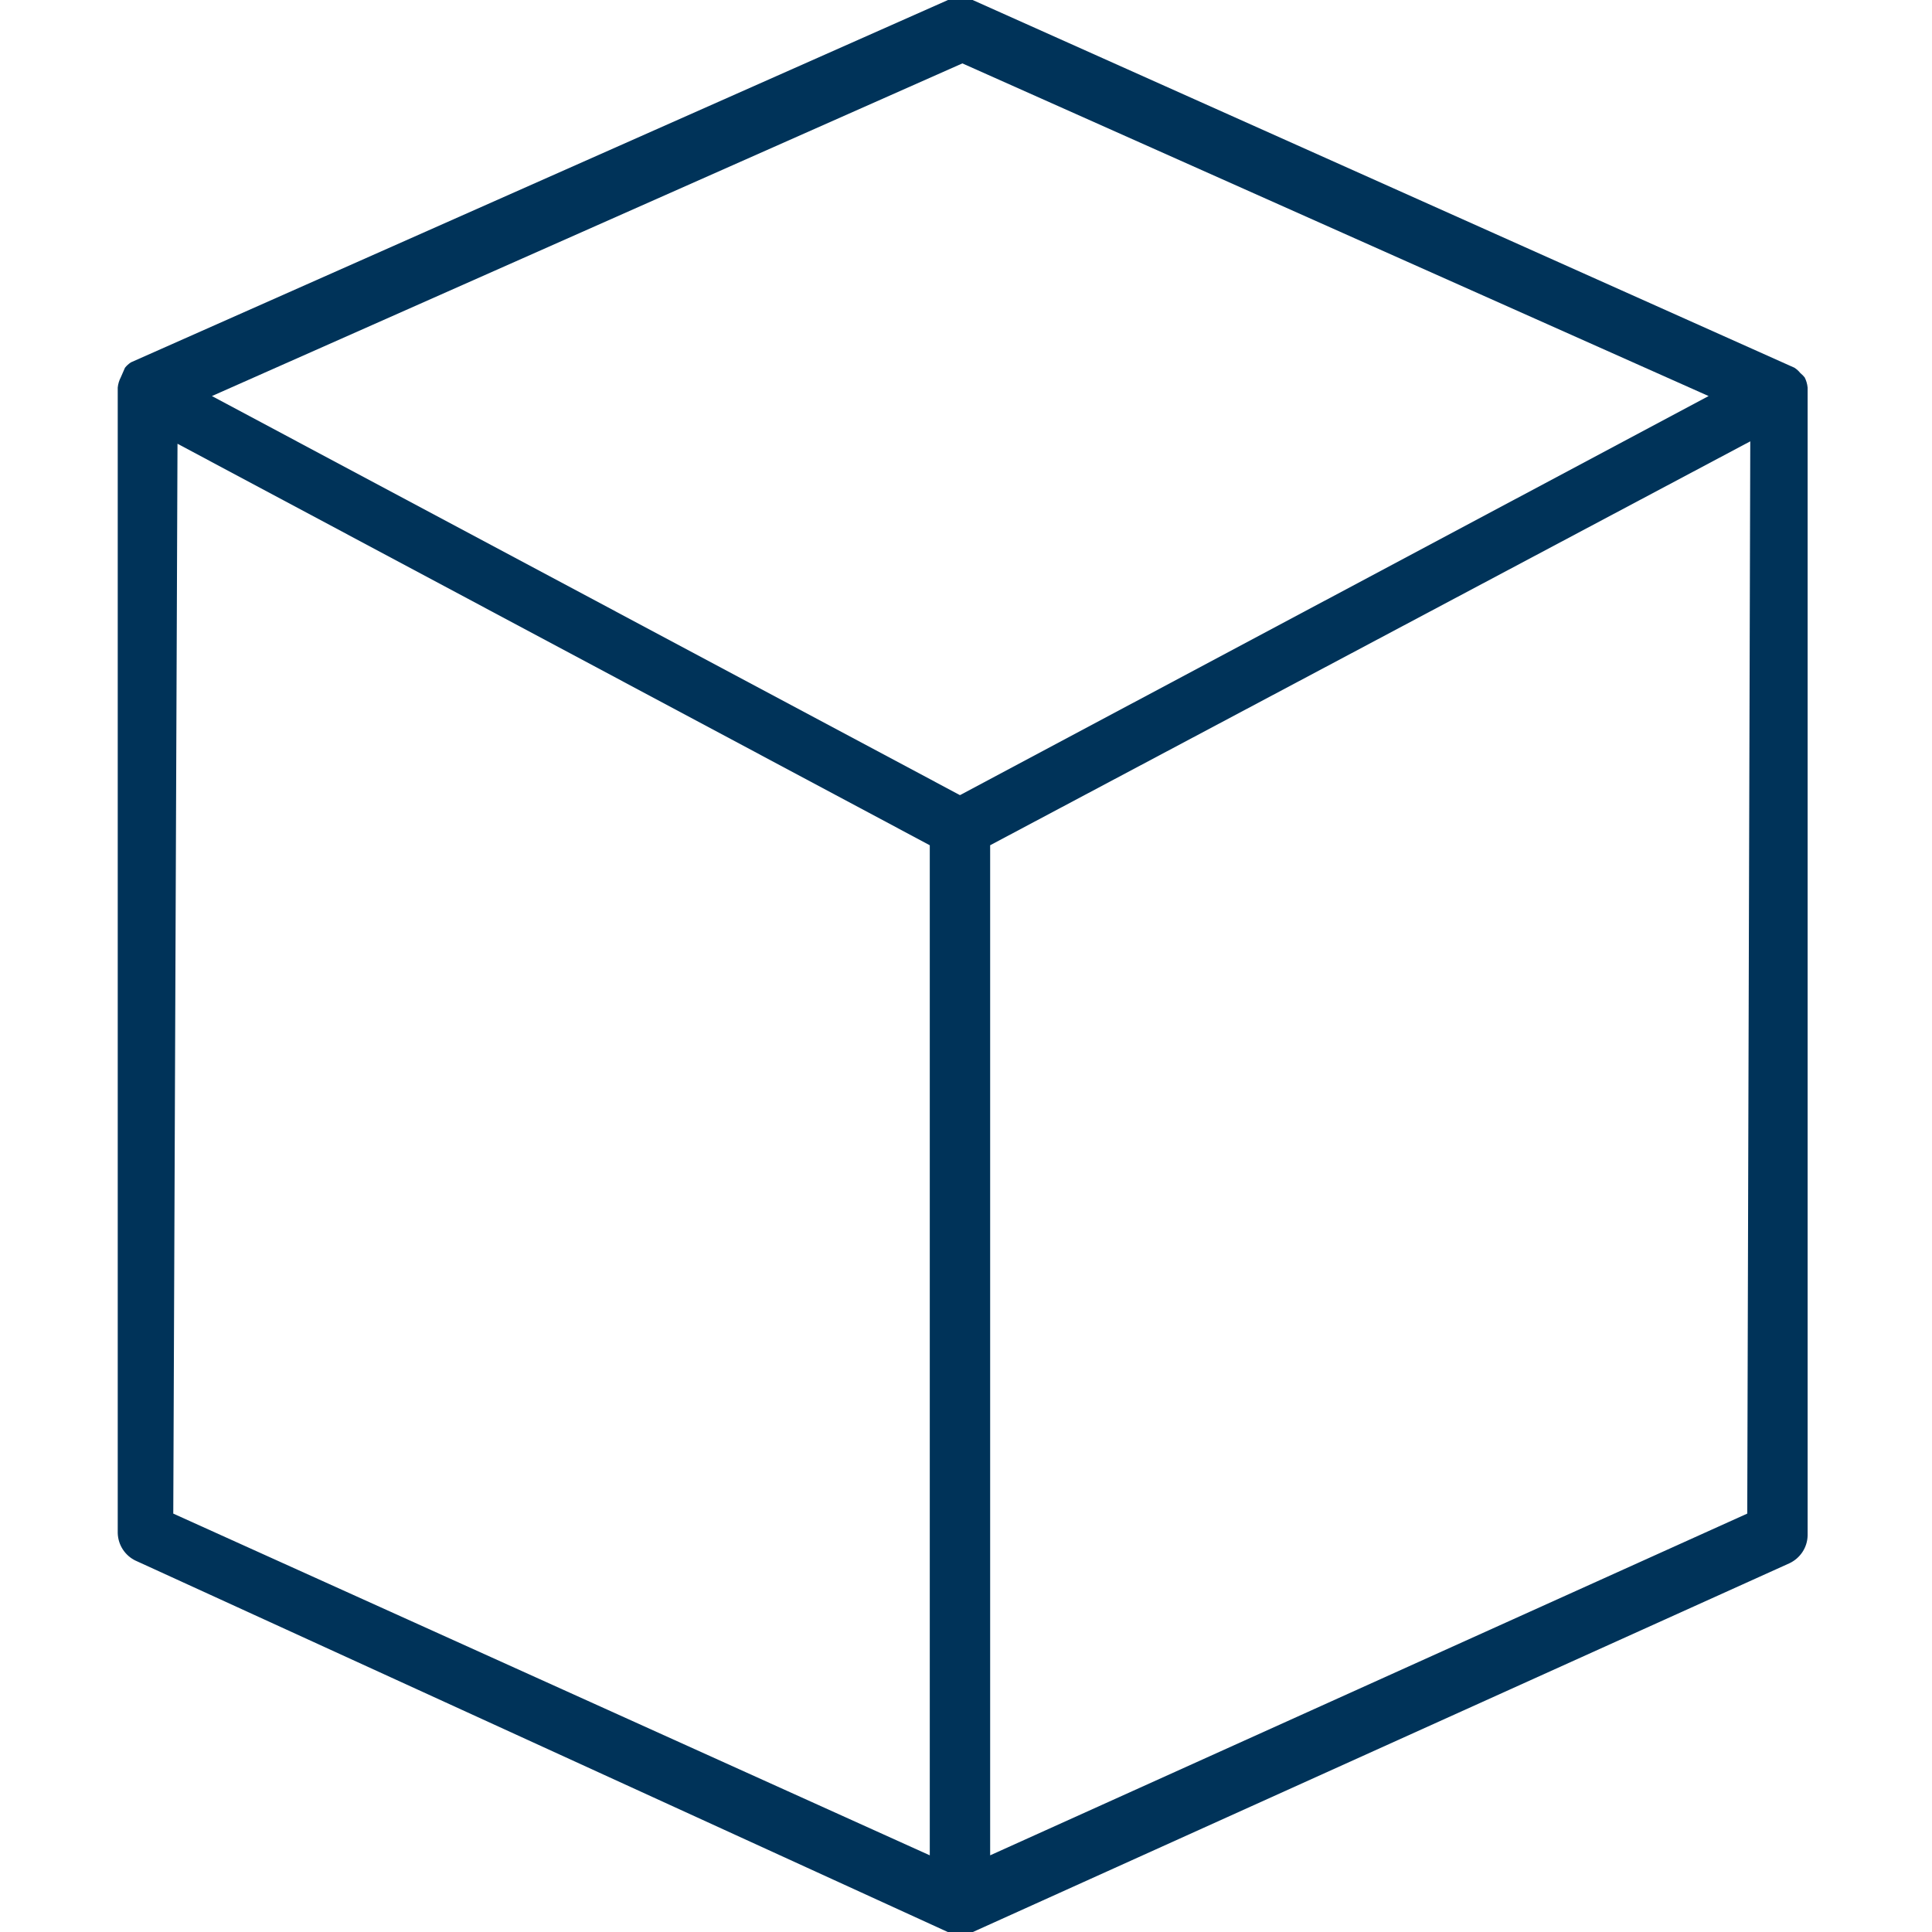 <!-- Generated by IcoMoon.io -->
<svg version="1.1" xmlns="http://www.w3.org/2000/svg" width="32" height="32" viewBox="0 0 32 32">
<title>box</title>
<path fill="#003359" d="M29.94 6.5s0 0 0-0.080c-0.006-0.063-0.024-0.121-0.051-0.173l0.001 0.003c-0.021-0.026-0.044-0.049-0.069-0.069l-0.001-0.001c-0.028-0.035-0.061-0.065-0.098-0.089l-0.002-0.001-13.61-6.090c-0.061-0.024-0.131-0.037-0.205-0.037s-0.144 0.014-0.209 0.039l0.004-0.001-13.53 6c-0.039 0.025-0.072 0.055-0.099 0.089l-0.001 0.001-0.070 0.16c-0.026 0.049-0.044 0.107-0.050 0.168l-0 0.002s0 0 0 0.080v0 18.89c0.005 0.203 0.125 0.377 0.297 0.459l0.003 0.001 13.45 6.15c0.030 0.007 0.065 0.011 0.1 0.011s0.070-0.004 0.103-0.012l-0.003 0.001c0.032 0.007 0.068 0.011 0.105 0.011s0.073-0.004 0.108-0.011l-0.003 0.001 13.53-6.11c0.175-0.083 0.295-0.257 0.3-0.459v-18.921zM15.94 1.050l12.36 5.51-12.4 6.61-12.39-6.61zM2.94 7.35l12.46 6.65v16.73l-12.53-5.66zM28.94 25.070l-12.54 5.66v-16.73l12.59-6.69z"></path>
</svg>
